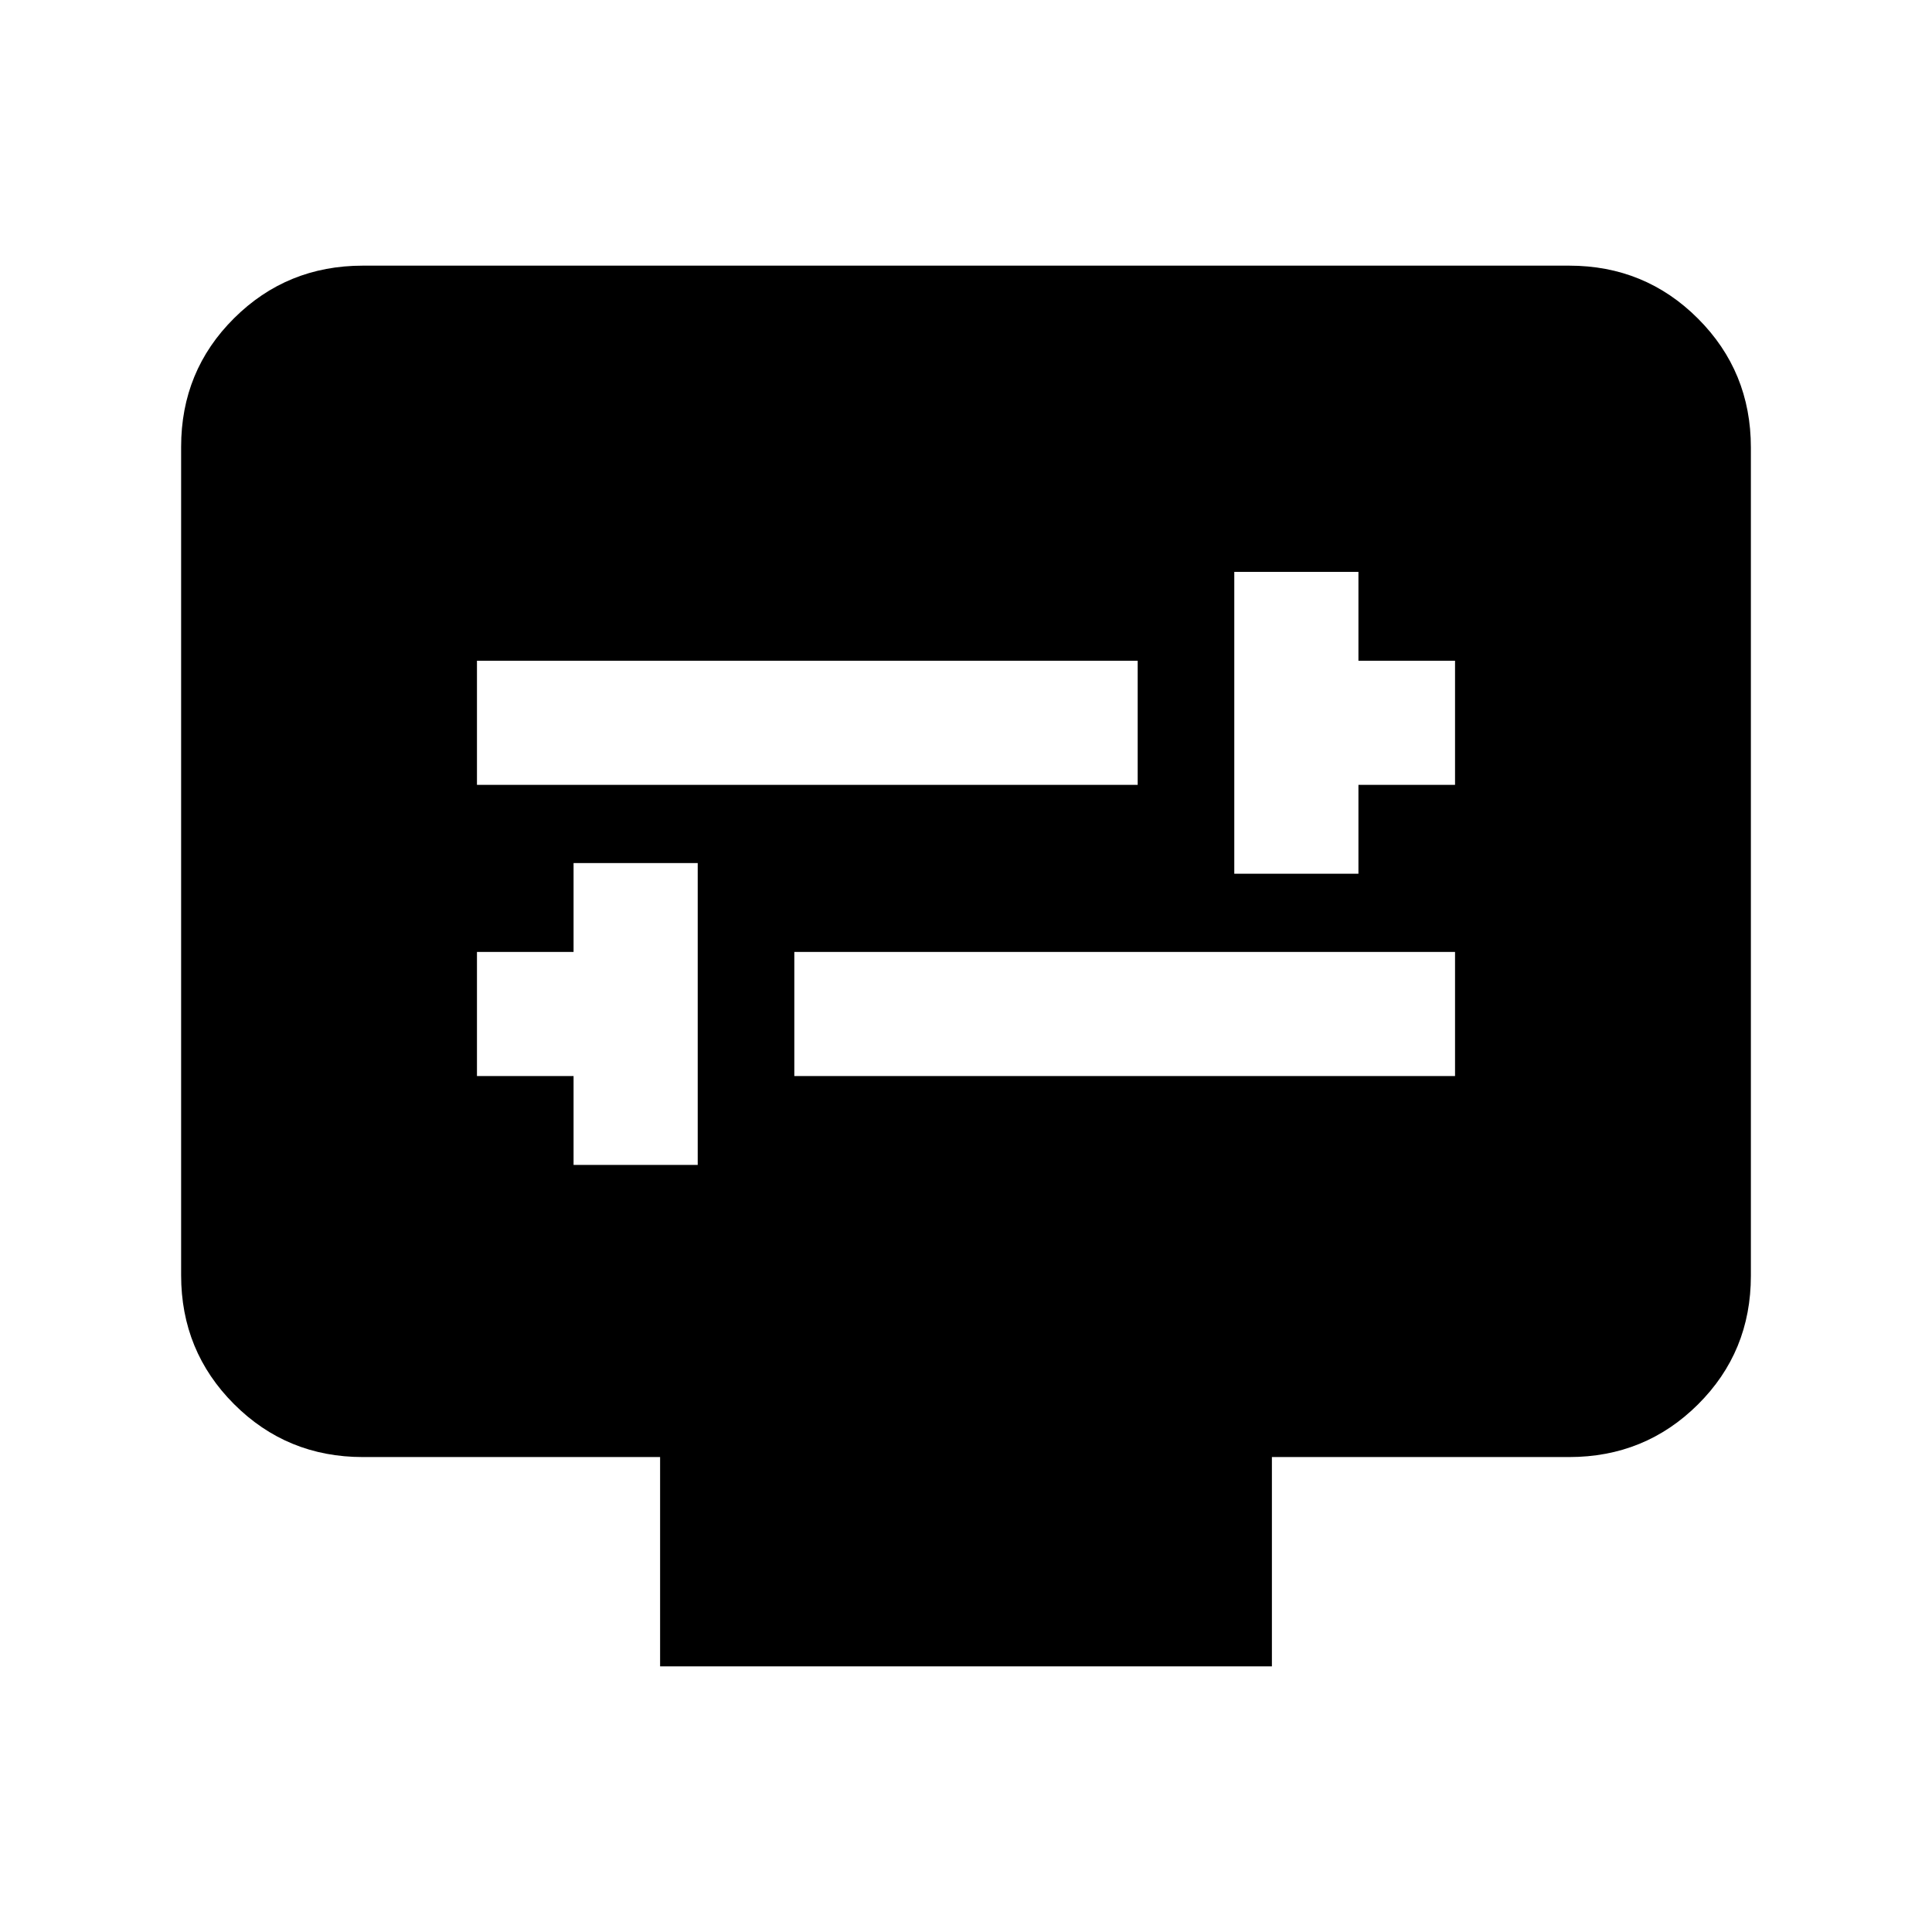 <svg xmlns="http://www.w3.org/2000/svg" height="20" viewBox="0 -960 960 960" width="20"><path d="M285-381.16h61.69v-149.99H285V-487h-48v61.69h48v44.15Zm109.69-44.15H723V-487H394.69v61.69Zm218.62-100.54H675V-570h48v-61.69h-48v-44.15h-61.69v149.99ZM237-570h328.31v-61.69H237V-570Zm91 438v-104H180.31q-37.73 0-64.02-26.3T90-326.35v-411.62q0-37.75 26.29-63.89T180.31-828h599.38q37.73 0 64.02 26.3T870-737.65v411.62q0 37.75-26.29 63.89T779.69-236H632v104H328Z"/></svg>